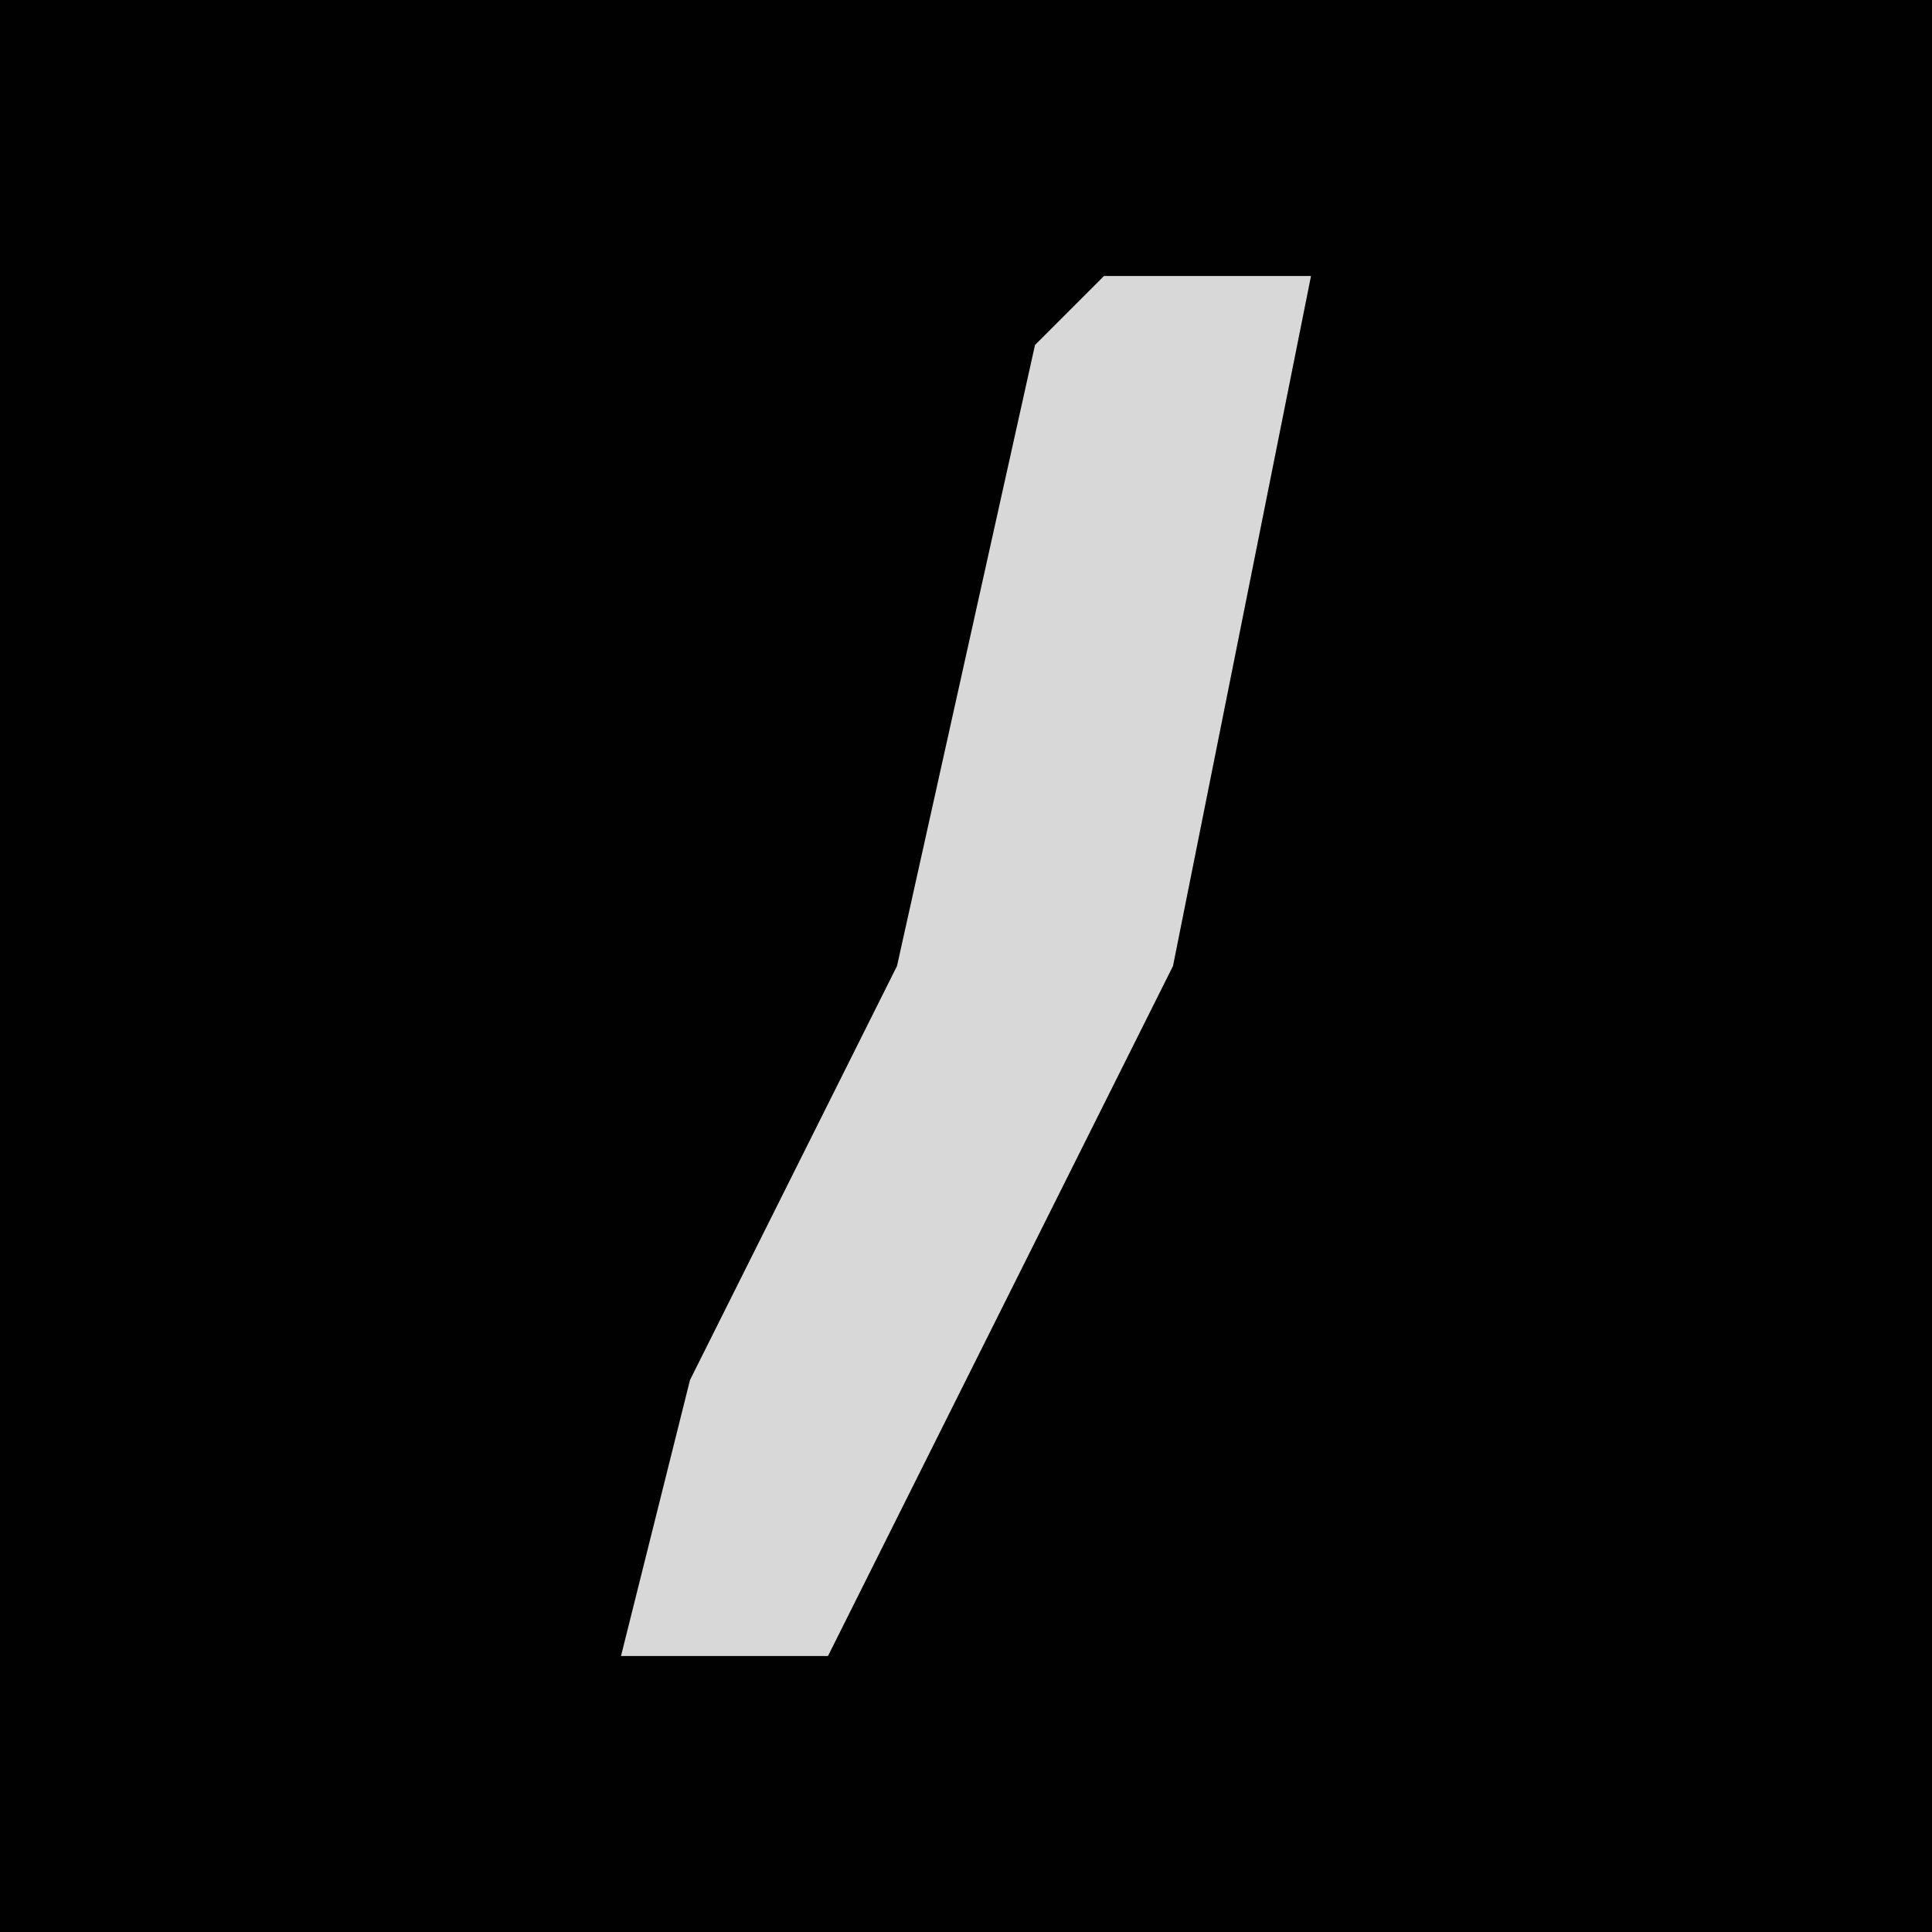 <?xml version="1.0" encoding="UTF-8"?>
<svg version="1.1" xmlns="http://www.w3.org/2000/svg" width="28" height="28">
<path d="M0,0 L28,0 L28,28 L0,28 Z " fill="#010101" transform="translate(0,0)"/>
<path d="M0,0 L3,0 L1,10 L-4,20 L-7,20 L-6,16 L-3,10 L-1,1 Z " fill="#D8D8D8" transform="translate(16,4)"/>
</svg>
